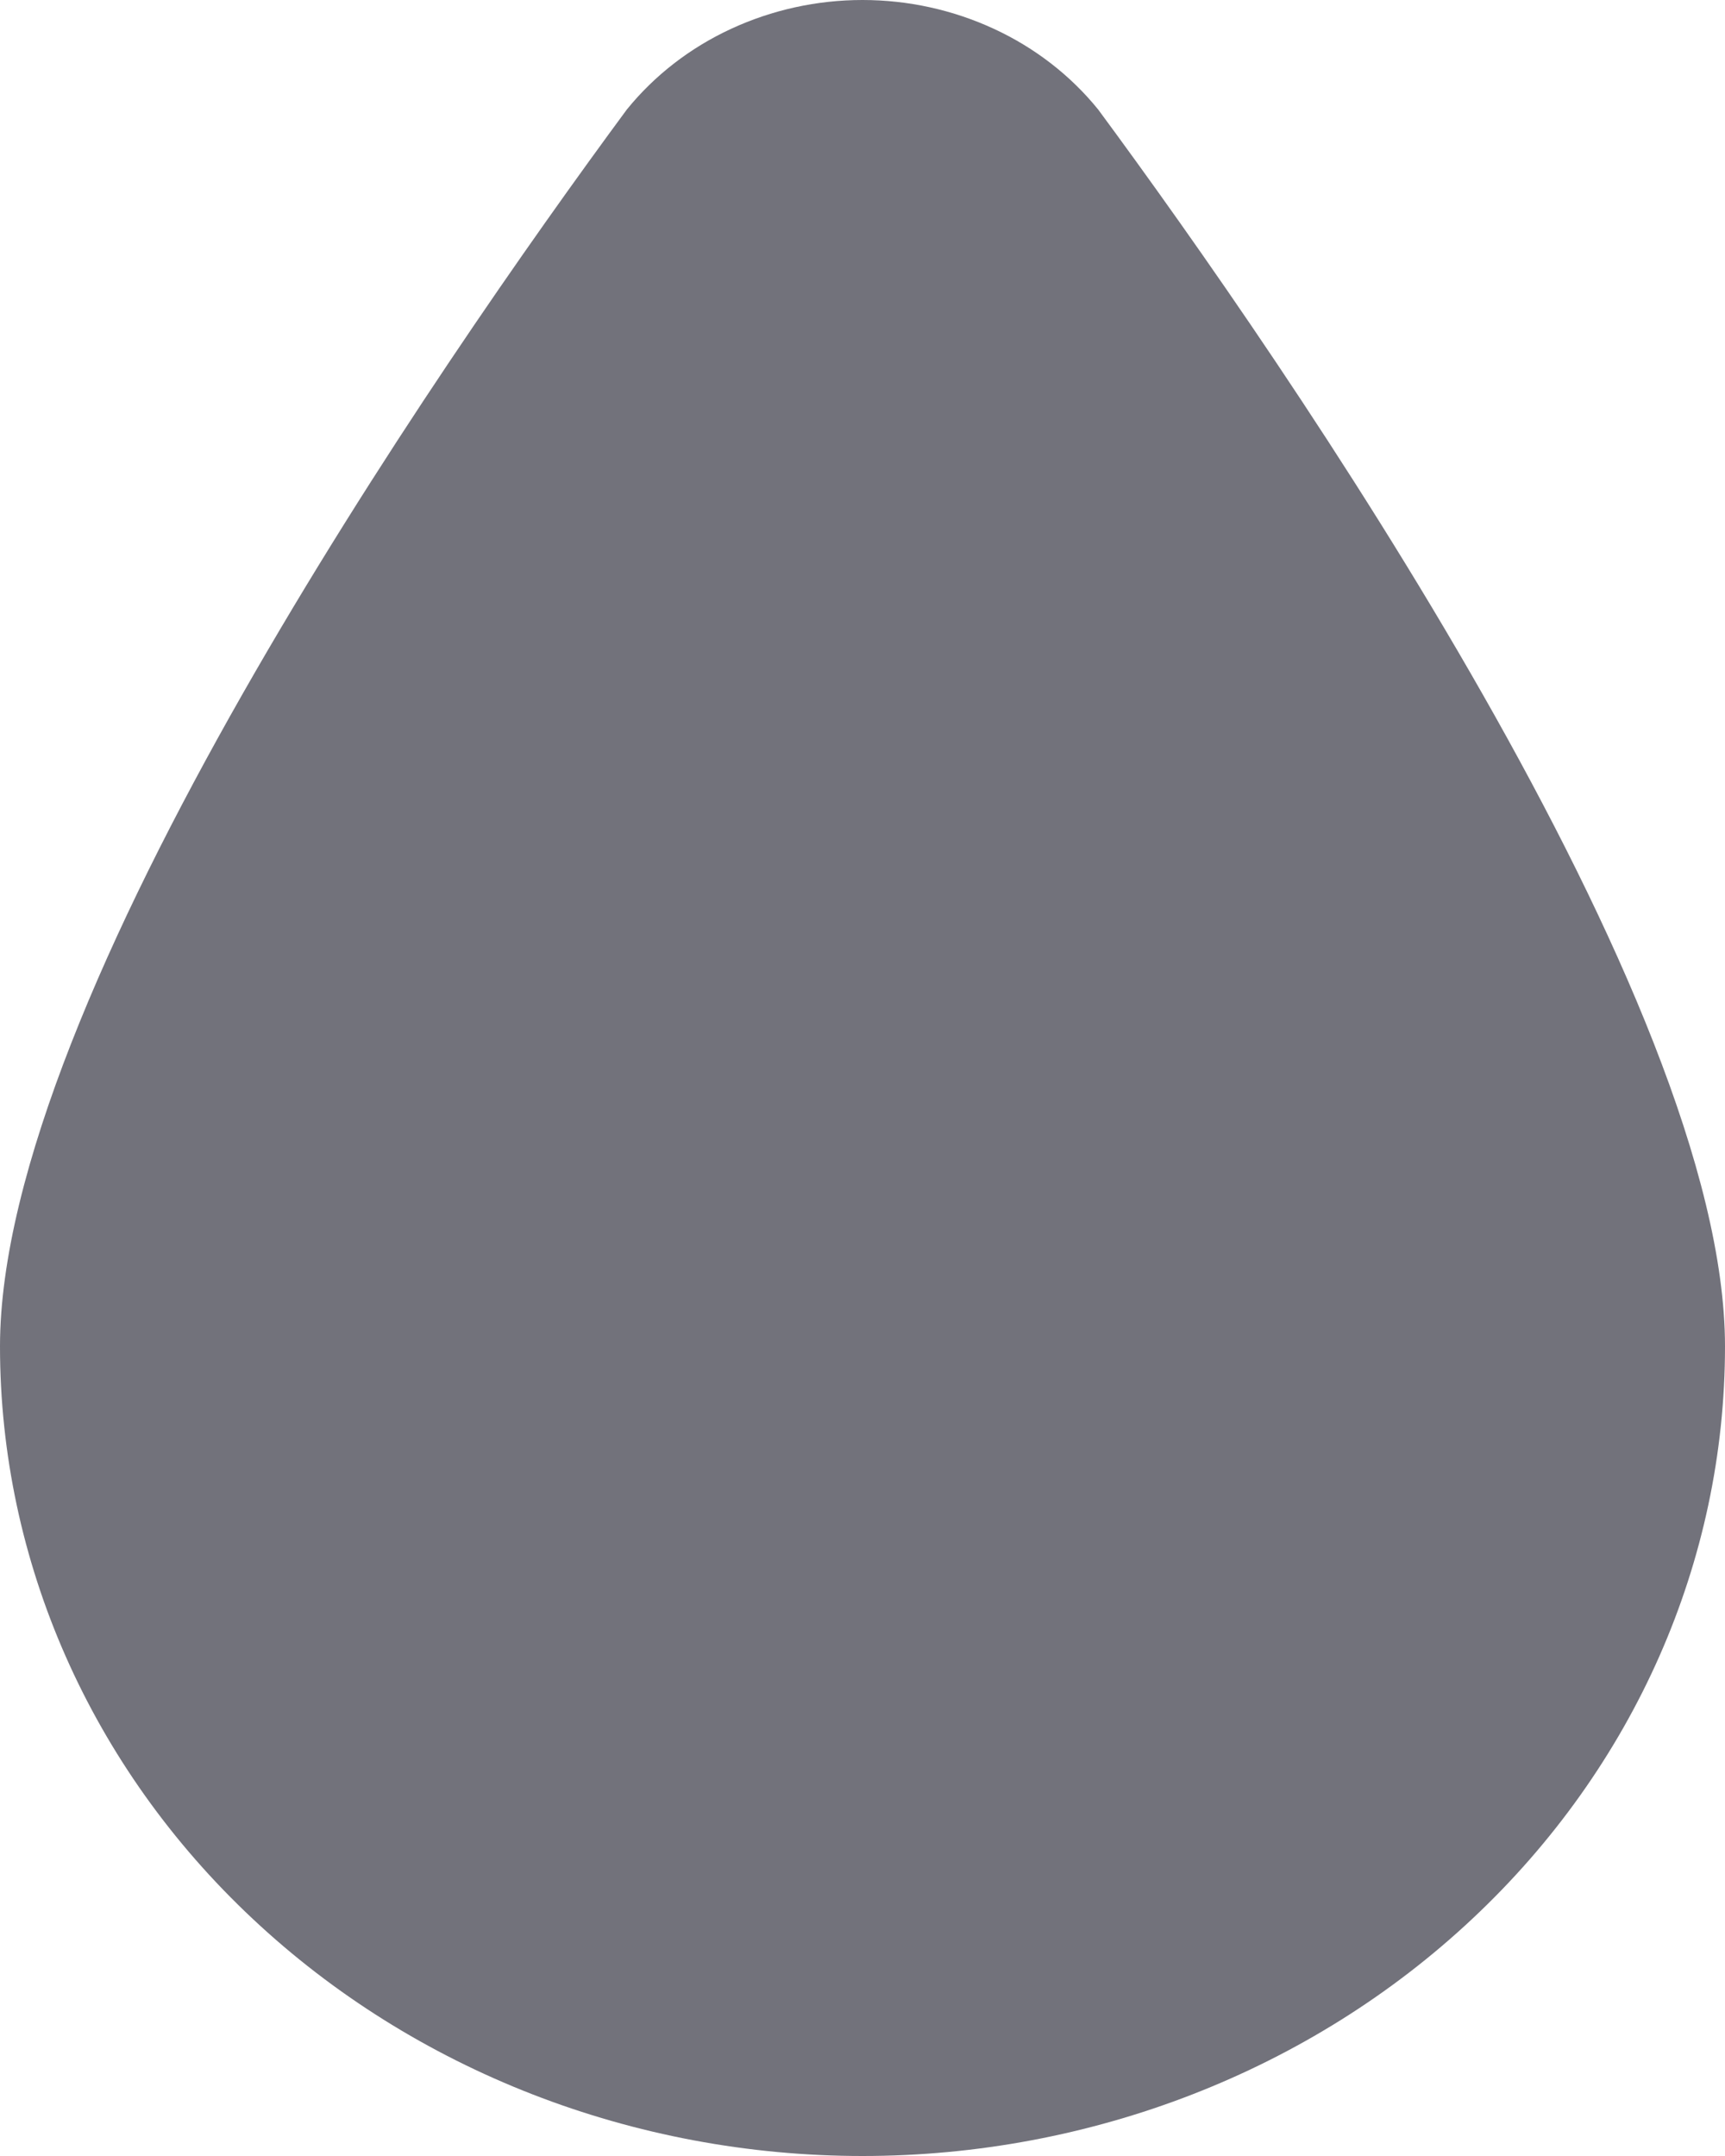 <svg preserveAspectRatio="none" width="100%" height="100%" overflow="visible" style="display: block;" viewBox="0 0 8 10" fill="none" xmlns="http://www.w3.org/2000/svg">
<path id="Vector" d="M8 6.245C8 7.241 7.579 8.196 6.828 8.9C6.078 9.604 5.061 10 4 10C2.939 10 1.922 9.604 1.172 8.9C0.421 8.196 0 7.241 0 6.245C0 4.638 2.027 1.701 2.907 0.508C3.035 0.35 3.2 0.222 3.39 0.134C3.58 0.046 3.788 0 4 0C4.212 0 4.42 0.046 4.61 0.134C4.8 0.222 4.965 0.35 5.093 0.508C5.973 1.7 8 4.638 8 6.245Z" fill="#72727B"/>
</svg>
